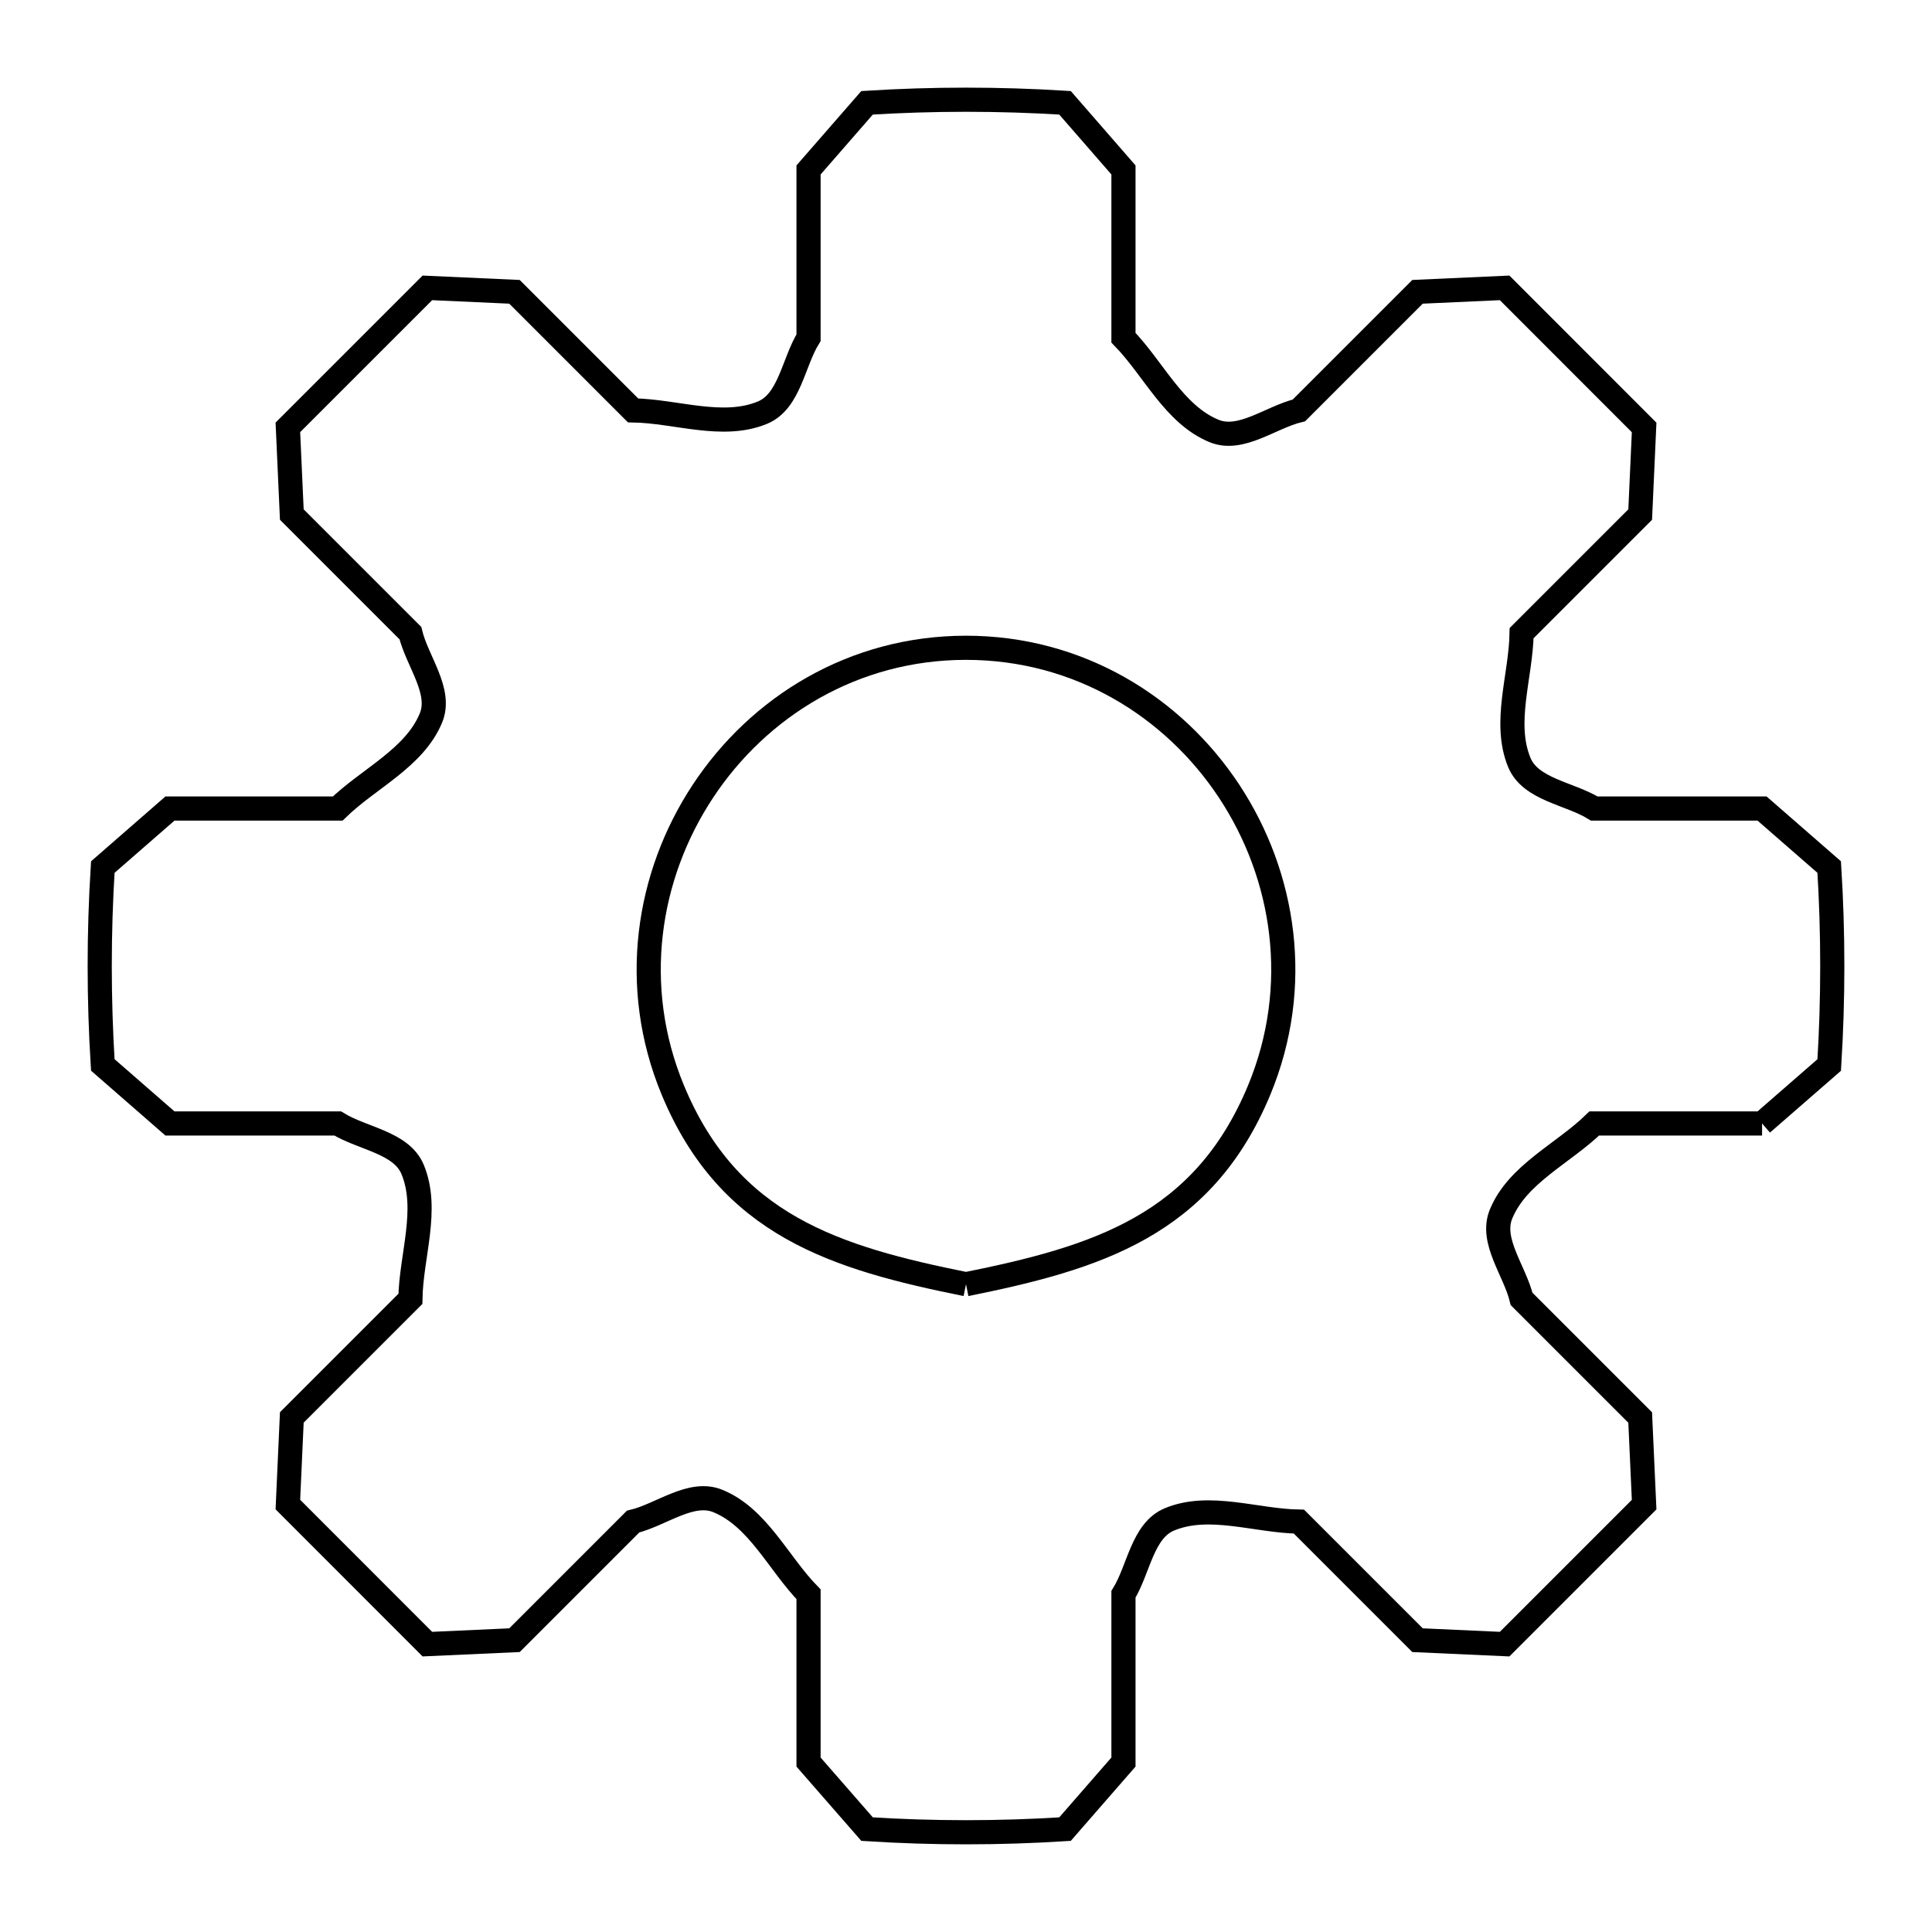 <svg xmlns="http://www.w3.org/2000/svg" viewBox="0.0 0.0 24.0 24.0" height="200px" width="200px"><path fill="none" stroke="black" stroke-width=".3" stroke-opacity="1.0"  filling="0" d="M21.889 13.956 L19.805 13.956 C19.419 14.331 18.852 14.583 18.647 15.08 C18.508 15.414 18.817 15.784 18.902 16.136 L20.375 17.609 C20.391 17.969 20.408 18.33 20.424 18.691 L18.691 20.424 C18.33 20.408 17.969 20.391 17.609 20.375 L16.136 18.902 C15.6 18.893 15.023 18.669 14.528 18.874 C14.191 19.014 14.147 19.495 13.956 19.805 L13.956 21.889 C13.714 22.167 13.472 22.445 13.23 22.722 L13.23 22.722 C12.412 22.774 11.589 22.774 10.771 22.722 L10.771 22.722 C10.528 22.445 10.286 22.167 10.044 21.889 L10.044 19.805 C9.669 19.419 9.417 18.852 8.92 18.647 C8.586 18.508 8.216 18.817 7.864 18.902 L6.391 20.375 C6.031 20.391 5.67 20.408 5.309 20.424 L3.576 18.69 C3.592 18.33 3.609 17.969 3.625 17.608 L5.098 16.135 C5.107 15.599 5.331 15.023 5.126 14.528 C4.986 14.191 4.505 14.147 4.195 13.956 L2.111 13.956 C1.833 13.714 1.555 13.472 1.277 13.229 L1.277 13.229 C1.226 12.411 1.226 11.589 1.277 10.771 L1.277 10.771 C1.555 10.528 1.833 10.286 2.111 10.044 L4.195 10.044 C4.581 9.669 5.147 9.417 5.353 8.92 C5.492 8.586 5.183 8.217 5.098 7.865 L3.625 6.392 C3.609 6.031 3.592 5.67 3.576 5.309 L5.309 3.576 C5.67 3.592 6.031 3.609 6.391 3.625 L7.864 5.098 C8.4 5.107 8.977 5.331 9.472 5.126 C9.809 4.986 9.853 4.505 10.044 4.195 L10.044 2.111 C10.286 1.833 10.528 1.555 10.771 1.277 L10.771 1.277 C11.589 1.226 12.412 1.226 13.23 1.277 L13.23 1.277 C13.472 1.555 13.714 1.833 13.956 2.111 L13.956 4.195 C14.331 4.581 14.583 5.148 15.08 5.353 C15.414 5.492 15.784 5.183 16.136 5.098 L17.609 3.625 C17.969 3.609 18.33 3.592 18.691 3.576 L20.424 5.31 C20.408 5.67 20.391 6.031 20.375 6.392 L18.902 7.865 C18.893 8.401 18.669 8.977 18.874 9.473 C19.014 9.809 19.495 9.854 19.805 10.044 L21.889 10.044 C22.167 10.286 22.445 10.529 22.723 10.771 L22.723 10.771 C22.774 11.589 22.774 12.412 22.723 13.23 L22.723 13.23 C22.445 13.472 22.167 13.714 21.889 13.956 L21.889 13.956"></path>
<path fill="none" stroke="black" stroke-width=".3" stroke-opacity="1.0"  filling="0" d="M12.0 15.953 L12.0 15.953 C10.383 15.627 9.057 15.227 8.357 13.539 C7.825 12.254 8.037 10.881 8.731 9.83 C9.425 8.778 10.602 8.047 12.0 8.047 C13.398 8.047 14.575 8.778 15.269 9.829 C15.963 10.881 16.175 12.254 15.643 13.539 C14.943 15.227 13.617 15.627 12.0 15.953 L12.0 15.953"></path></svg>